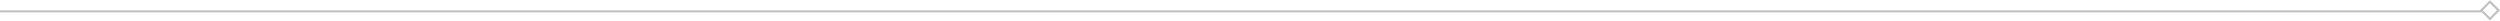 <?xml version="1.0" encoding="utf-8"?>
<!-- Generator: Adobe Illustrator 16.0.0, SVG Export Plug-In . SVG Version: 6.00 Build 0)  -->
<!DOCTYPE svg PUBLIC "-//W3C//DTD SVG 1.1//EN" "http://www.w3.org/Graphics/SVG/1.1/DTD/svg11.dtd">
<svg version="1.1" id="Layer_1" xmlns="http://www.w3.org/2000/svg" xmlns:xlink="http://www.w3.org/1999/xlink" x="0px" y="0px"
	 width="1210px" height="10px" viewBox="0 0 1210 10" enable-background="new 0 0 1210 10" xml:space="preserve">
<g>
	<path fill="#BFBFBF" d="M1205.125,1.552L1208.572,5l-3.447,3.447L1201.678,5L1205.125,1.552 M1205.125,0.125L1200.25,5l4.875,4.875
		L1210,5L1205.125,0.125L1205.125,0.125z"/>
</g>
<line fill="none" stroke="#BFBFBF" stroke-miterlimit="10" x1="1201" y1="5.5" x2="0" y2="5.5"/>
</svg>
